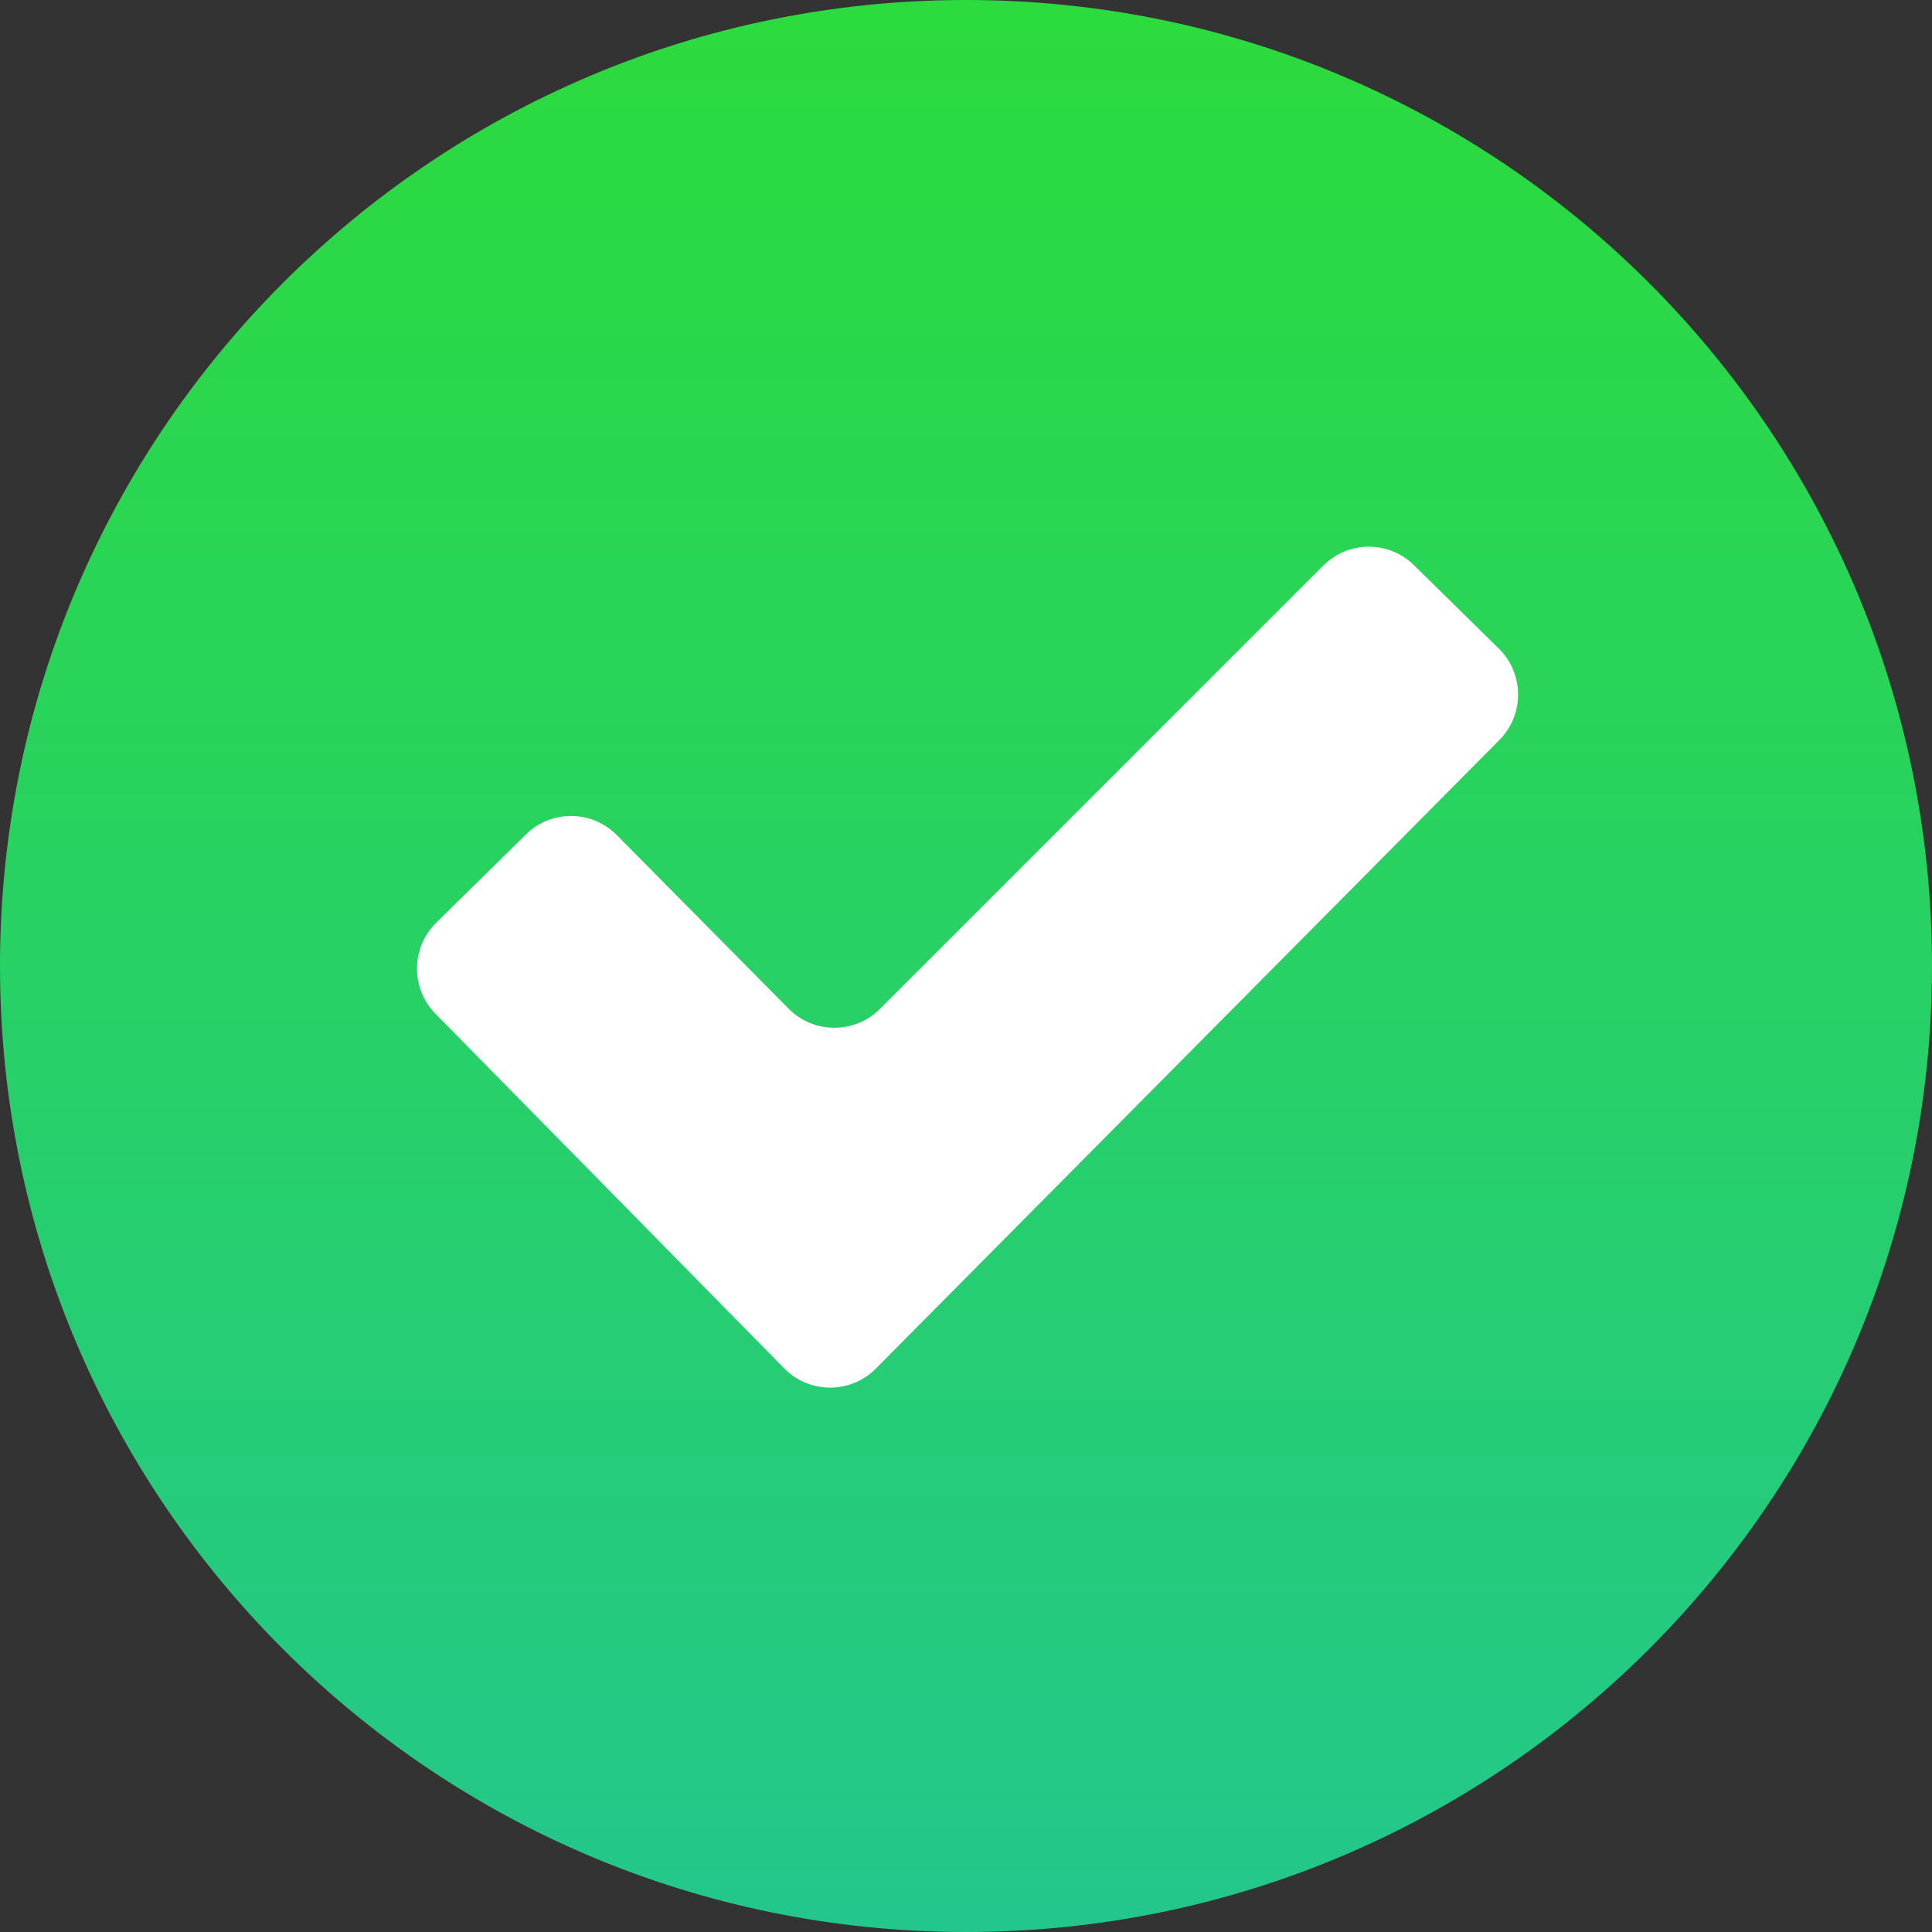 <svg width="30" height="30" viewBox="0 0 30 30" fill="none" xmlns="http://www.w3.org/2000/svg">
<rect x="0" y="0" width="30" height="30" fill="#333333" stroke="none"/>
<path d="M15 30C23.284 30 30 23.284 30 15C30 6.716 23.284 0 15 0C6.716 0 0 6.716 0 15C0 23.284 6.716 30 15 30Z" fill="url(#paint0_linear)"/>
<path d="M6.762 15.742C6.374 15.348 6.38 14.715 6.773 14.328L8.165 12.958C8.558 12.572 9.189 12.575 9.577 12.967L12.246 15.663C12.636 16.057 13.272 16.058 13.664 15.666L20.548 8.782C20.936 8.394 21.565 8.391 21.956 8.776L23.274 10.072C23.669 10.461 23.673 11.096 23.283 11.49L13.6 21.251C13.207 21.647 12.568 21.645 12.177 21.248L6.762 15.742Z" fill="white"/>
<defs>
<linearGradient id="paint0_linear" x1="15" y1="0" x2="15" y2="30" gradientUnits="userSpaceOnUse">
<stop stop-color="#2CDB3D"/>
<stop offset="1" stop-color="#23C78C"/>
</linearGradient>
</defs>
</svg>
